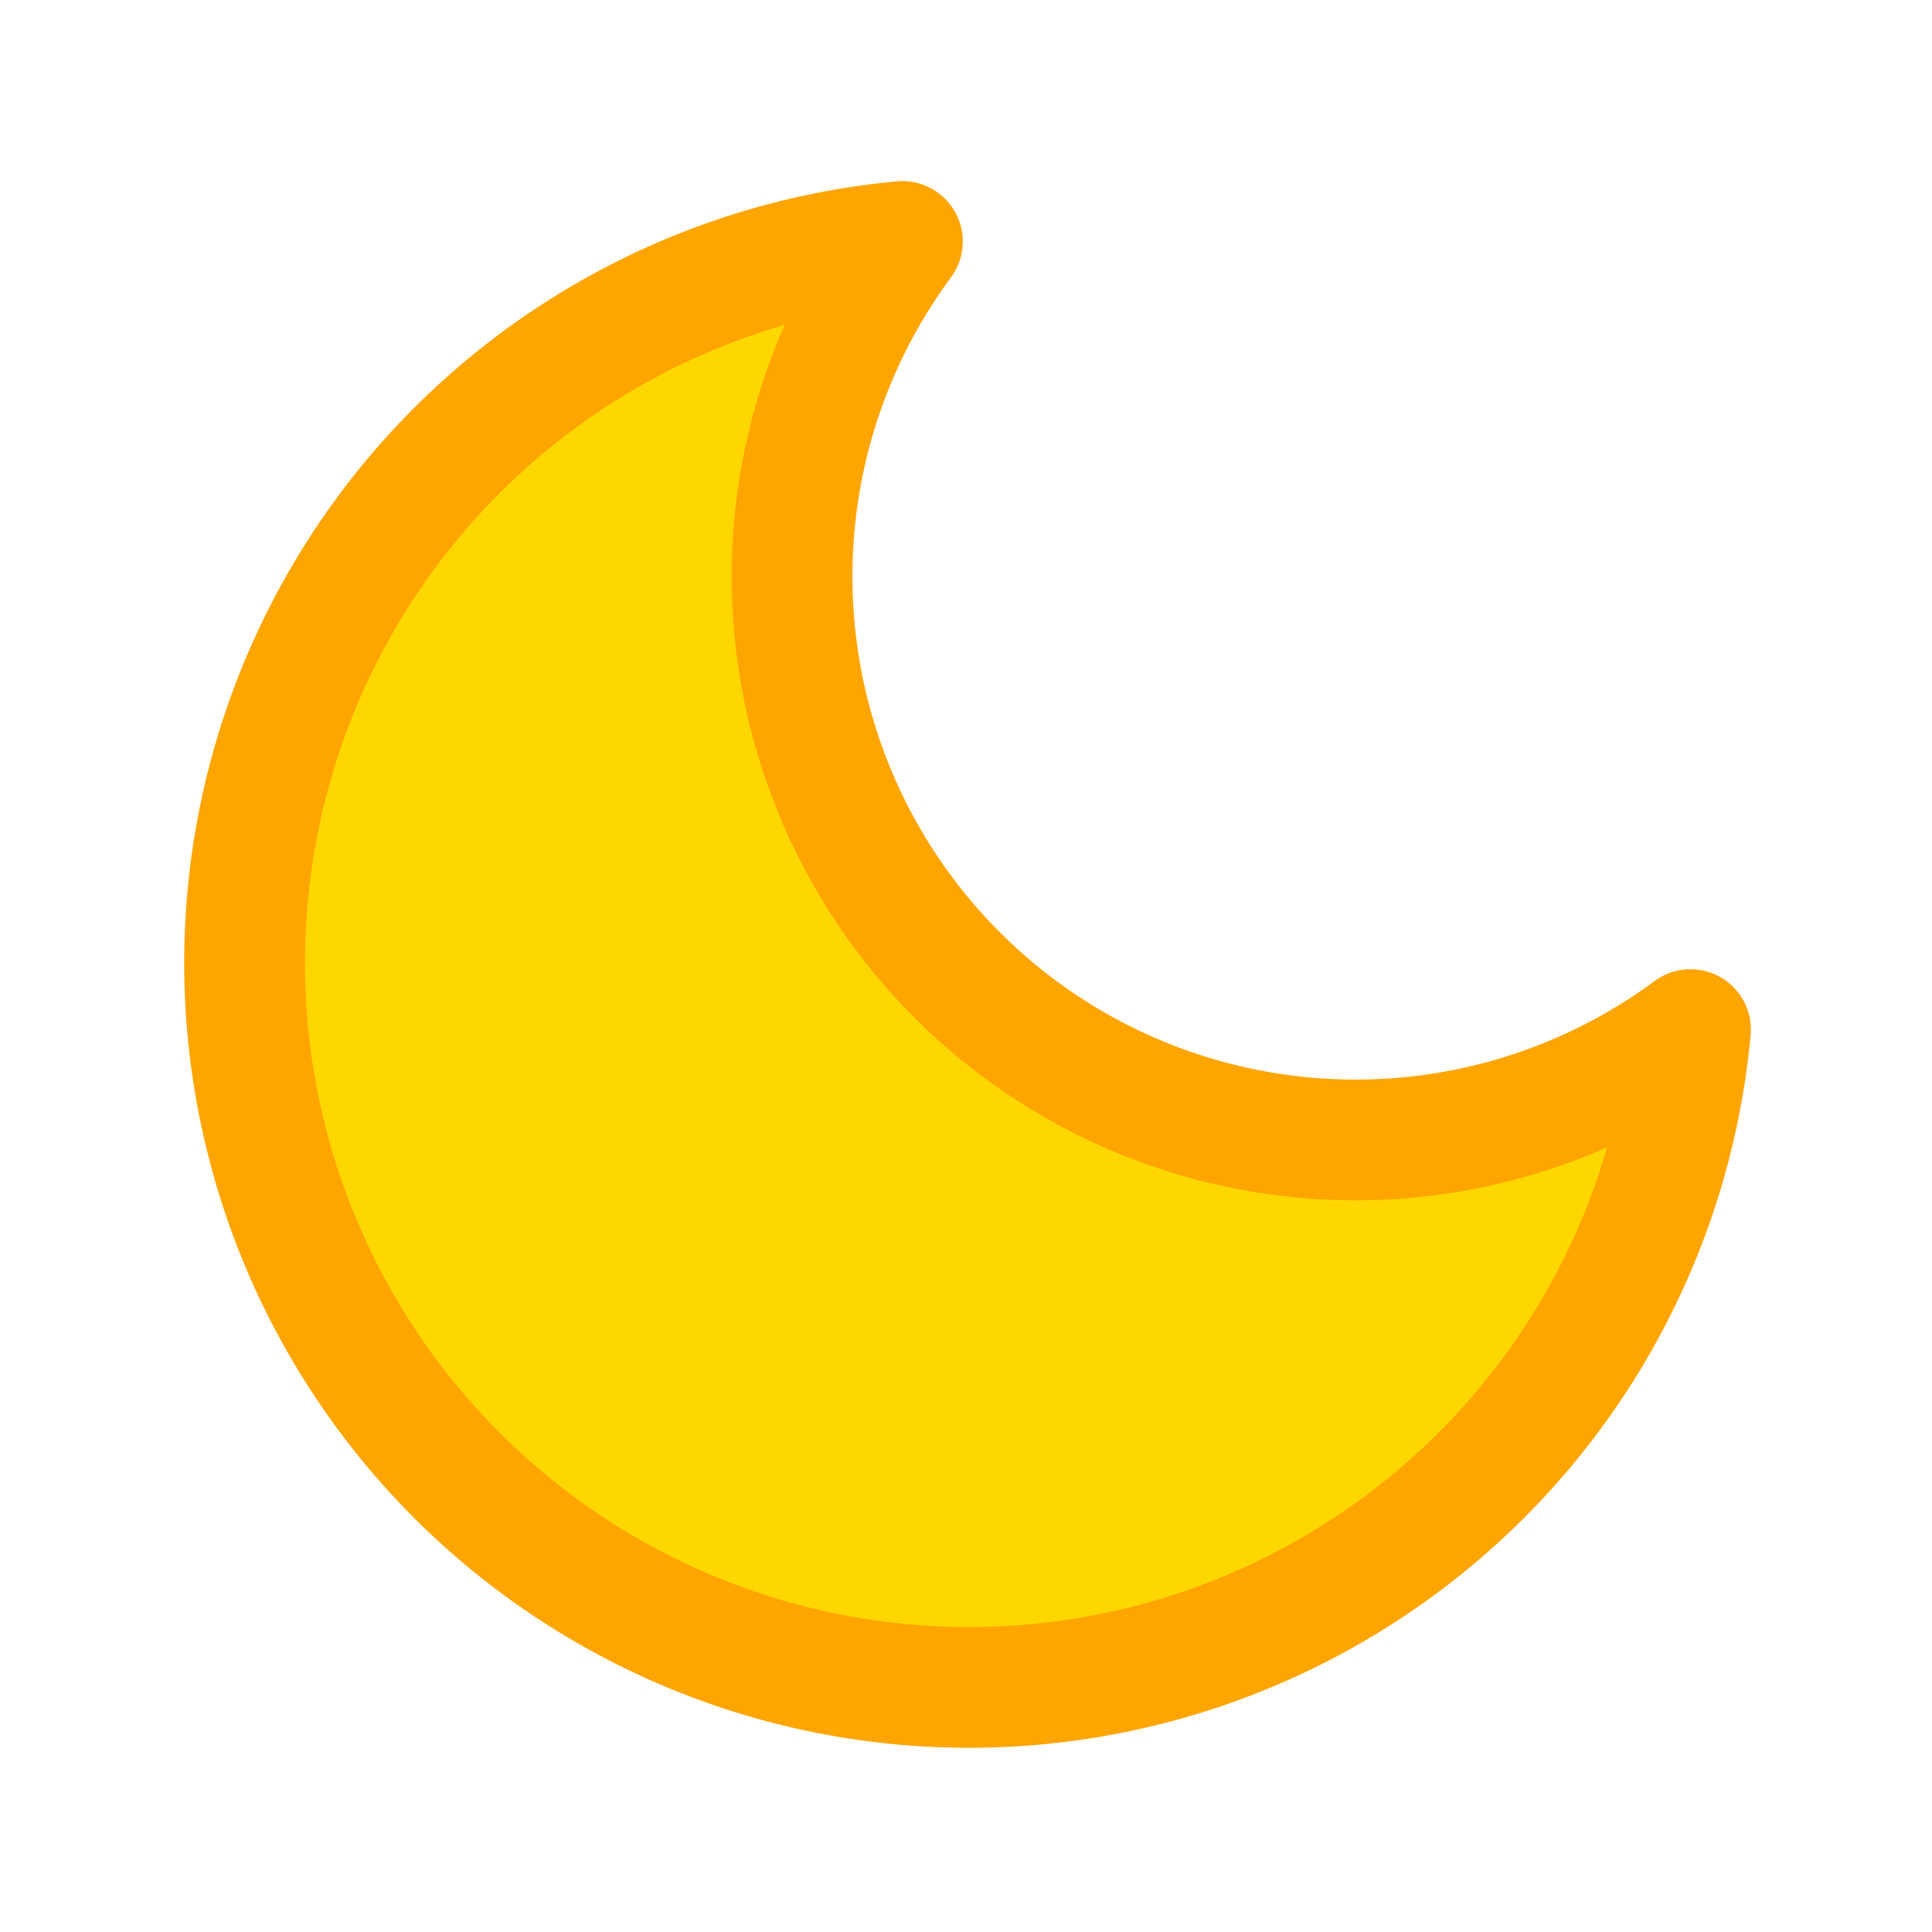 <svg xmlns="http://www.w3.org/2000/svg" width="24" height="24"
     viewBox="0 0 24 24" fill="gold" stroke="orange"
     stroke-width="1.5" stroke-linecap="round" stroke-linejoin="round">
  <path d="M21 12.79A9 9 0 1 1 11.21 3 
           7 7 0 0 0 21 12.79z"/>
</svg>
